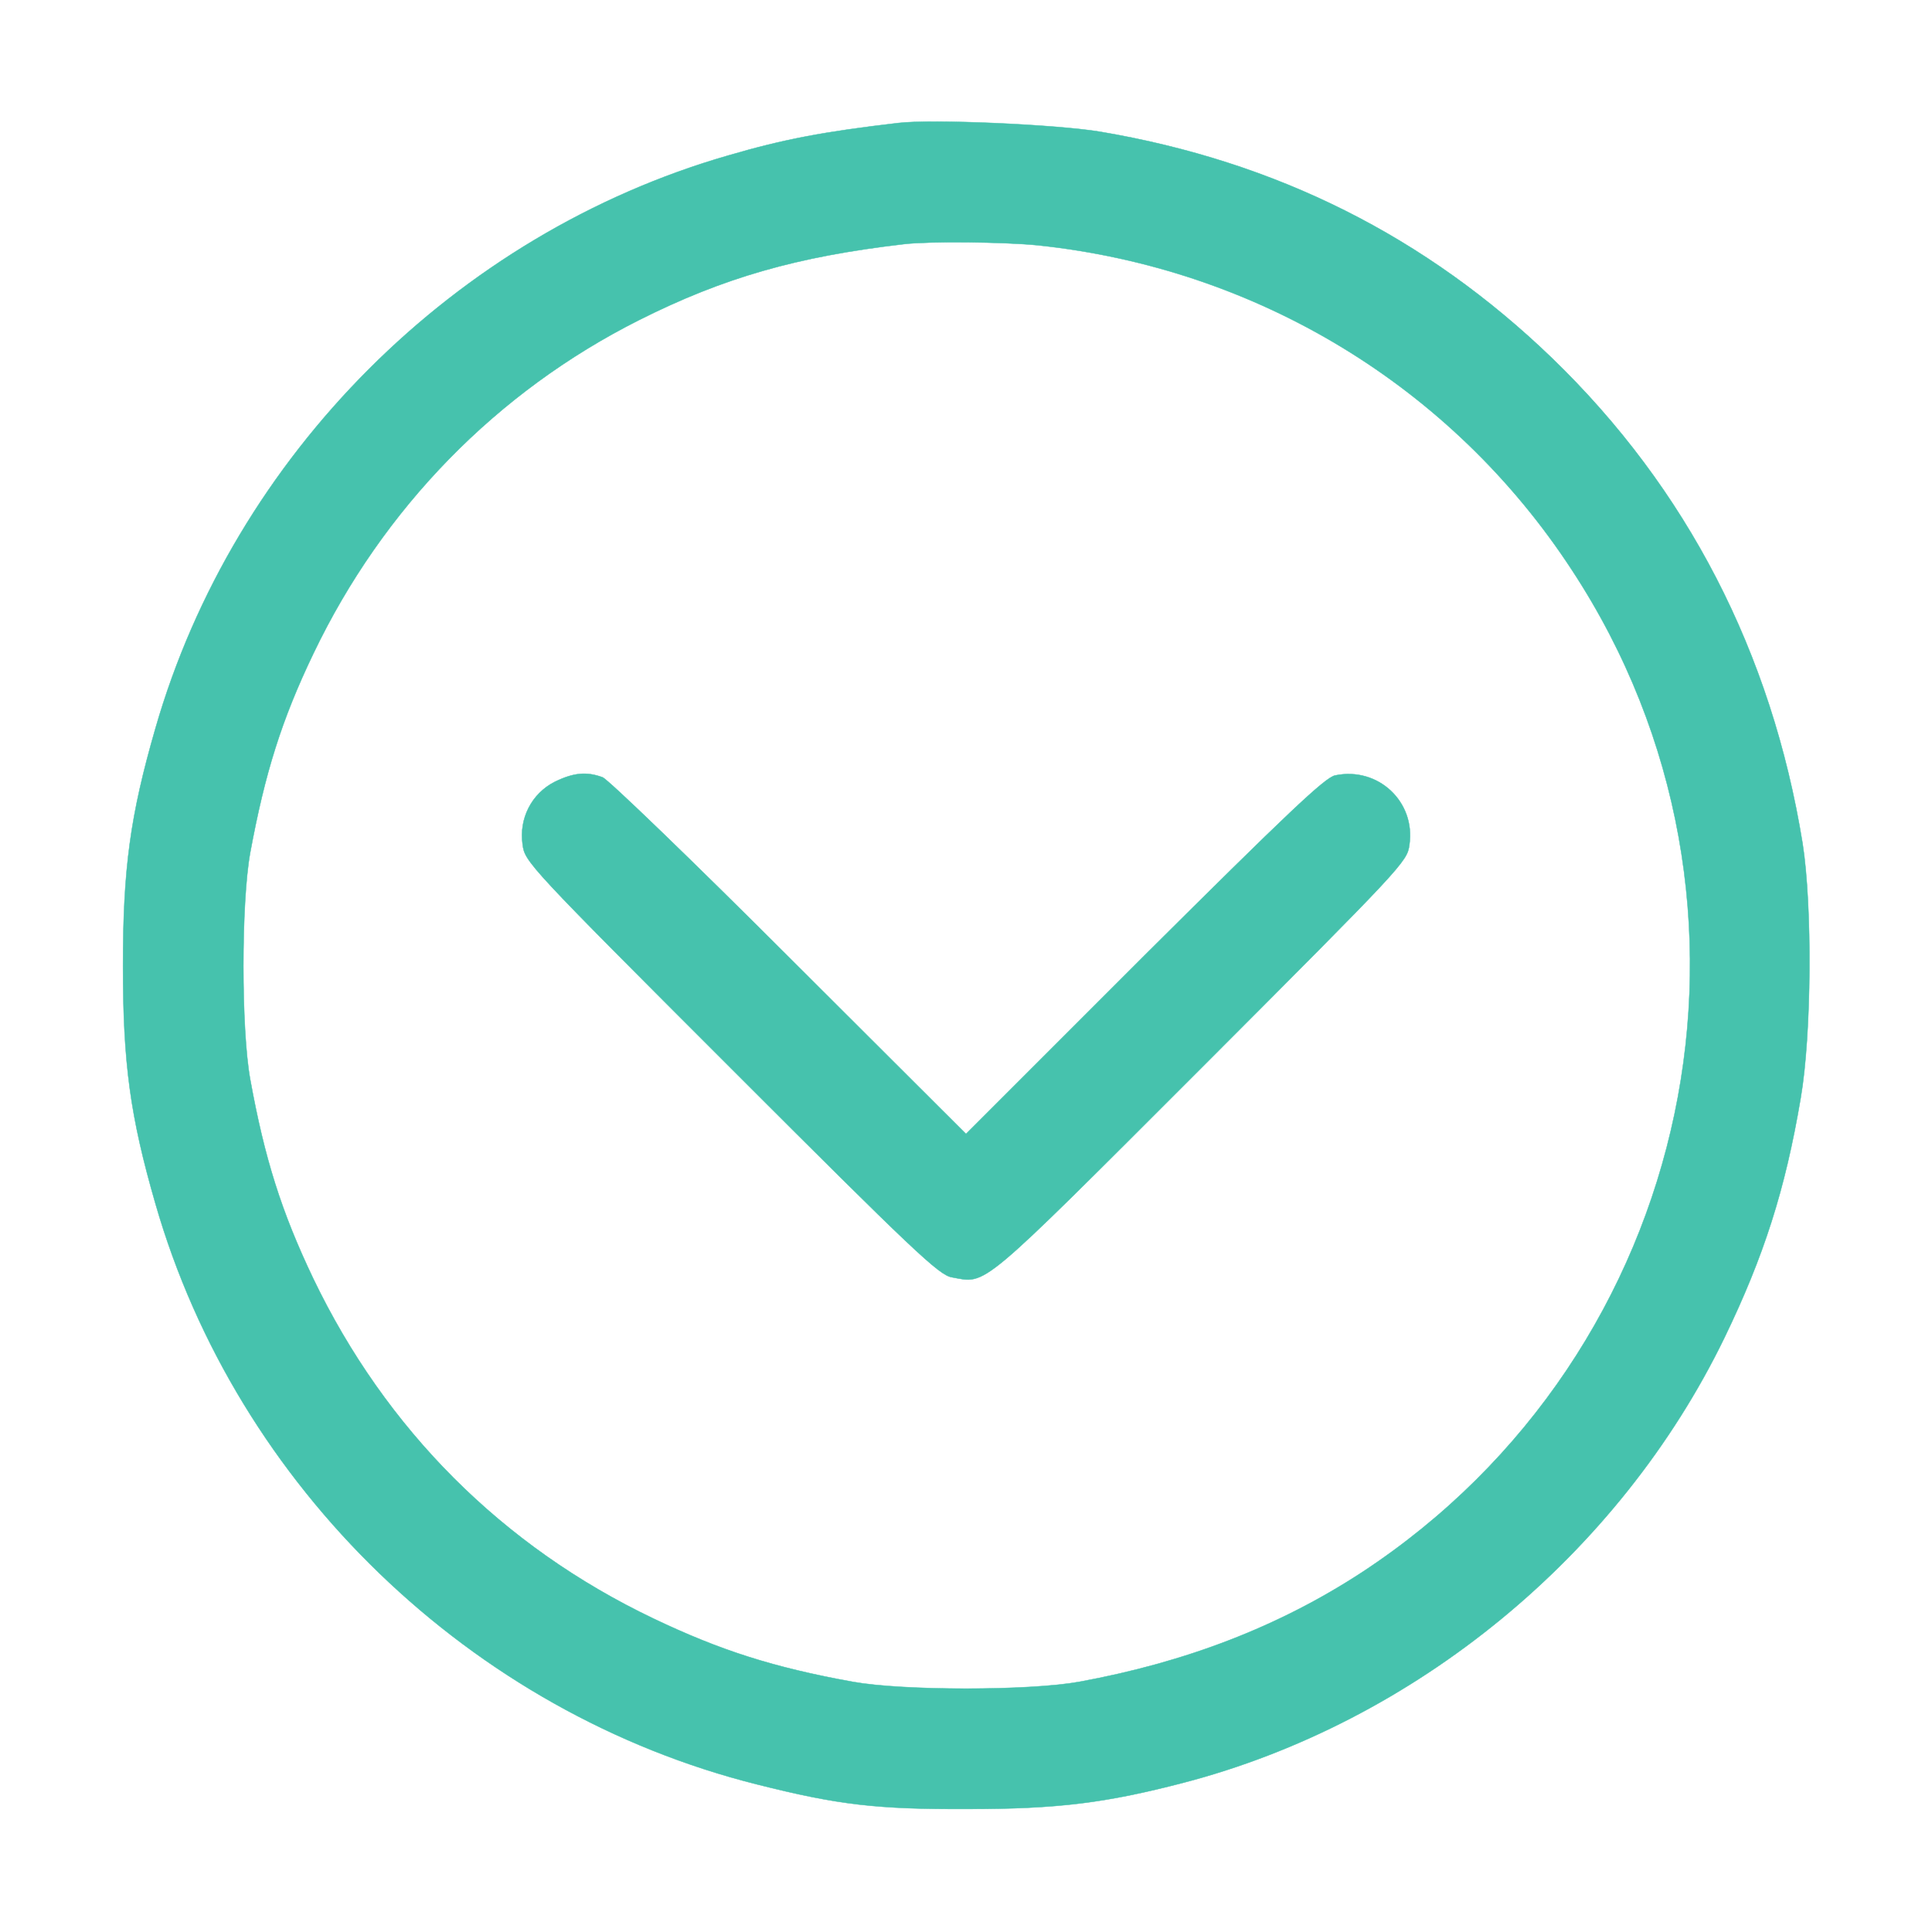 <?xml version="1.0" standalone="no"?>
<!DOCTYPE svg PUBLIC "-//W3C//DTD SVG 20010904//EN"
 "http://www.w3.org/TR/2001/REC-SVG-20010904/DTD/svg10.dtd">
<svg version="1.0" xmlns="http://www.w3.org/2000/svg"
 width="30px" height="30px" viewBox="0 0 512 512"
 preserveAspectRatio="xMidYMid meet">

<g transform="translate(0,512) scale(0.1,-0.1)"
fill="#46C2AD" stroke="#46C2AD">
<path d="M2380 4794 c-197 -23 -303 -43 -450 -86 -723 -208 -1310 -795 -1518
-1518 -67 -232 -86 -372 -86 -630 0 -258 19 -398 86 -630 216 -751 836 -1349
1595 -1539 214 -54 316 -66 558 -65 238 0 365 16 569 69 616 160 1157 605
1436 1180 104 215 161 392 202 635 29 168 31 510 5 675 -82 506 -307 941 -664
1286 -334 322 -730 521 -1198 600 -115 19 -445 34 -535 23z m370 -324 c581
-61 1098 -374 1416 -861 580 -884 330 -2074 -557 -2656 -219 -143 -465 -238
-749 -290 -133 -24 -467 -24 -600 0 -210 38 -351 83 -529 168 -400 191 -709
501 -901 901 -84 176 -129 318 -167 528 -24 133 -24 467 0 600 39 211 83 352
168 529 184 384 485 693 863 883 223 112 417 168 701 201 65 8 265 6 355 -3z"/>
<path d="M1470 3048 c-61 -31 -95 -97 -85 -166 6 -46 13 -54 553 -594 483
-483 551 -548 585 -553 93 -17 66 -40 659 553 536 537 547 548 553 593 17 114
-83 208 -197 184 -27 -6 -125 -99 -506 -478 l-472 -472 -468 467 c-257 257
-480 472 -495 478 -43 16 -78 12 -127 -12z"/>
</g>
</svg>

